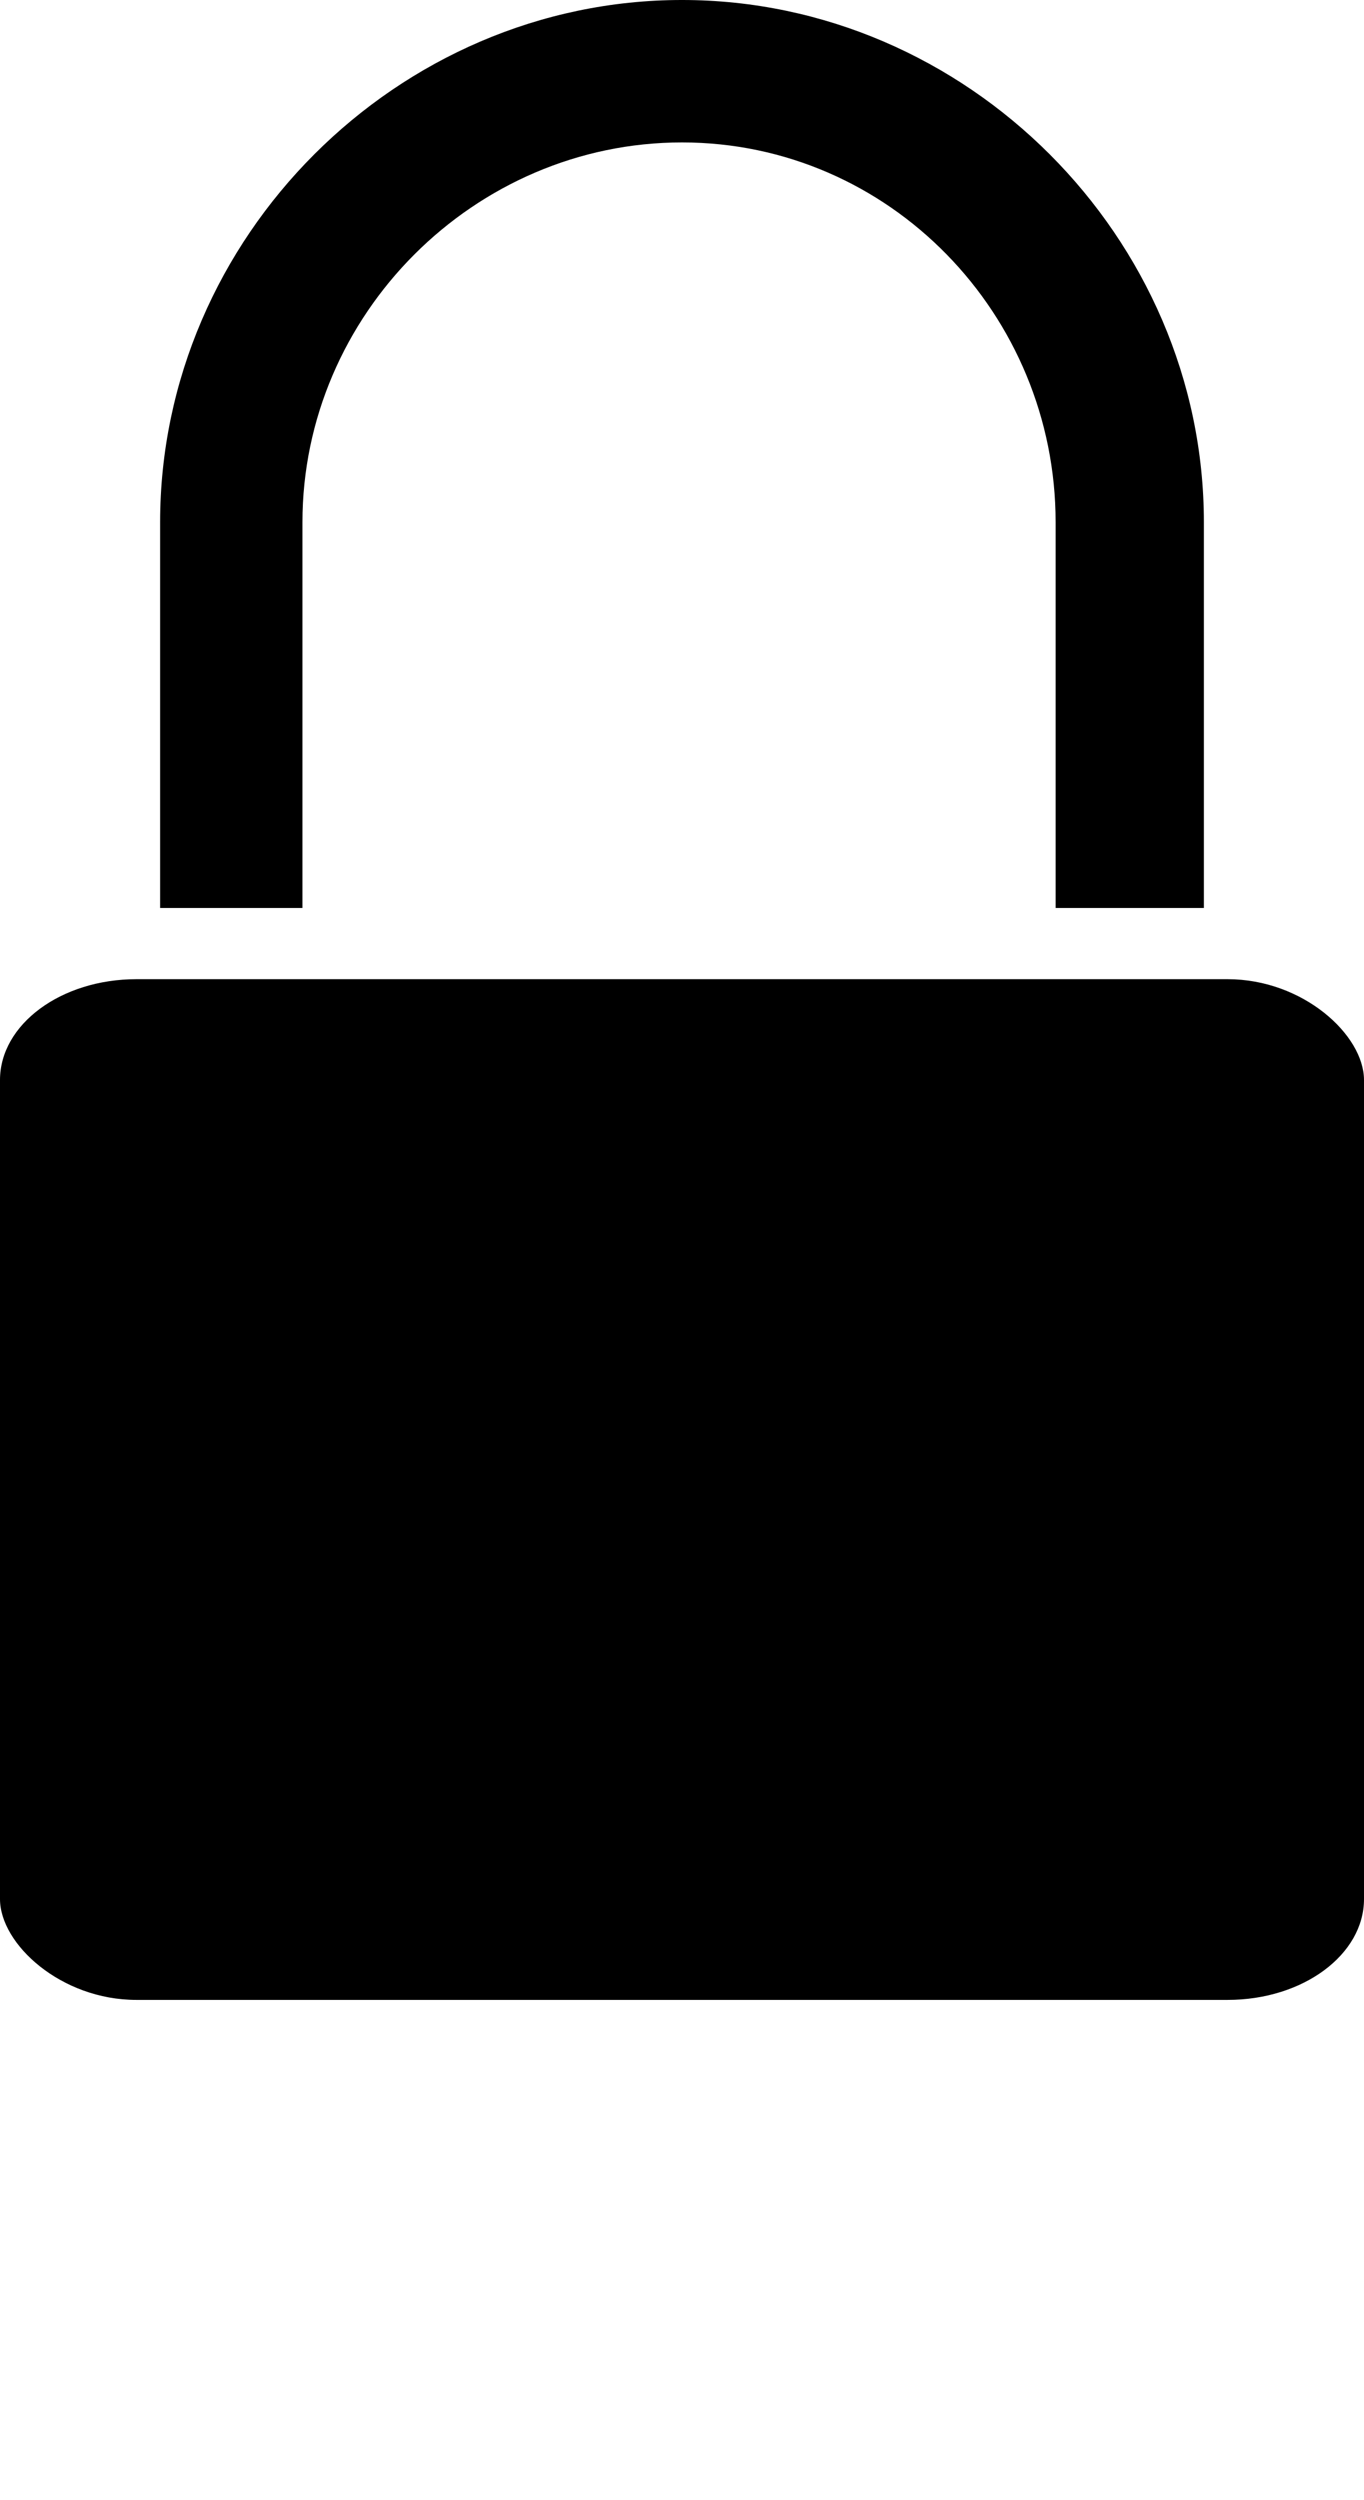 <svg xmlns="http://www.w3.org/2000/svg" xmlns:xlink="http://www.w3.org/1999/xlink" style="shape-rendering:geometricPrecision;text-rendering:geometricPrecision;image-rendering:optimizeQuality" x="0" y="0" fill-rule="evenodd" clip-rule="evenodd" version="1.1" viewBox="0 0 230 421.25" xml:space="preserve"><defs><style type="text/css">.fil0,.fil1{fill:#000}.fil1{fill-rule:nonzero}</style></defs><g><rect width="230" height="172" y="165" class="fil0" rx="23" ry="17"/><path d="M27 153l0 -65c0,-48 40,-88 88,-88l0 0c48,0 88,40 88,88l0 65 -25 0 0 -65c0,-35 -28,-64 -63,-64l0 0c-35,0 -64,29 -64,64l0 65 -24 0z" class="fil1"/></g></svg>
